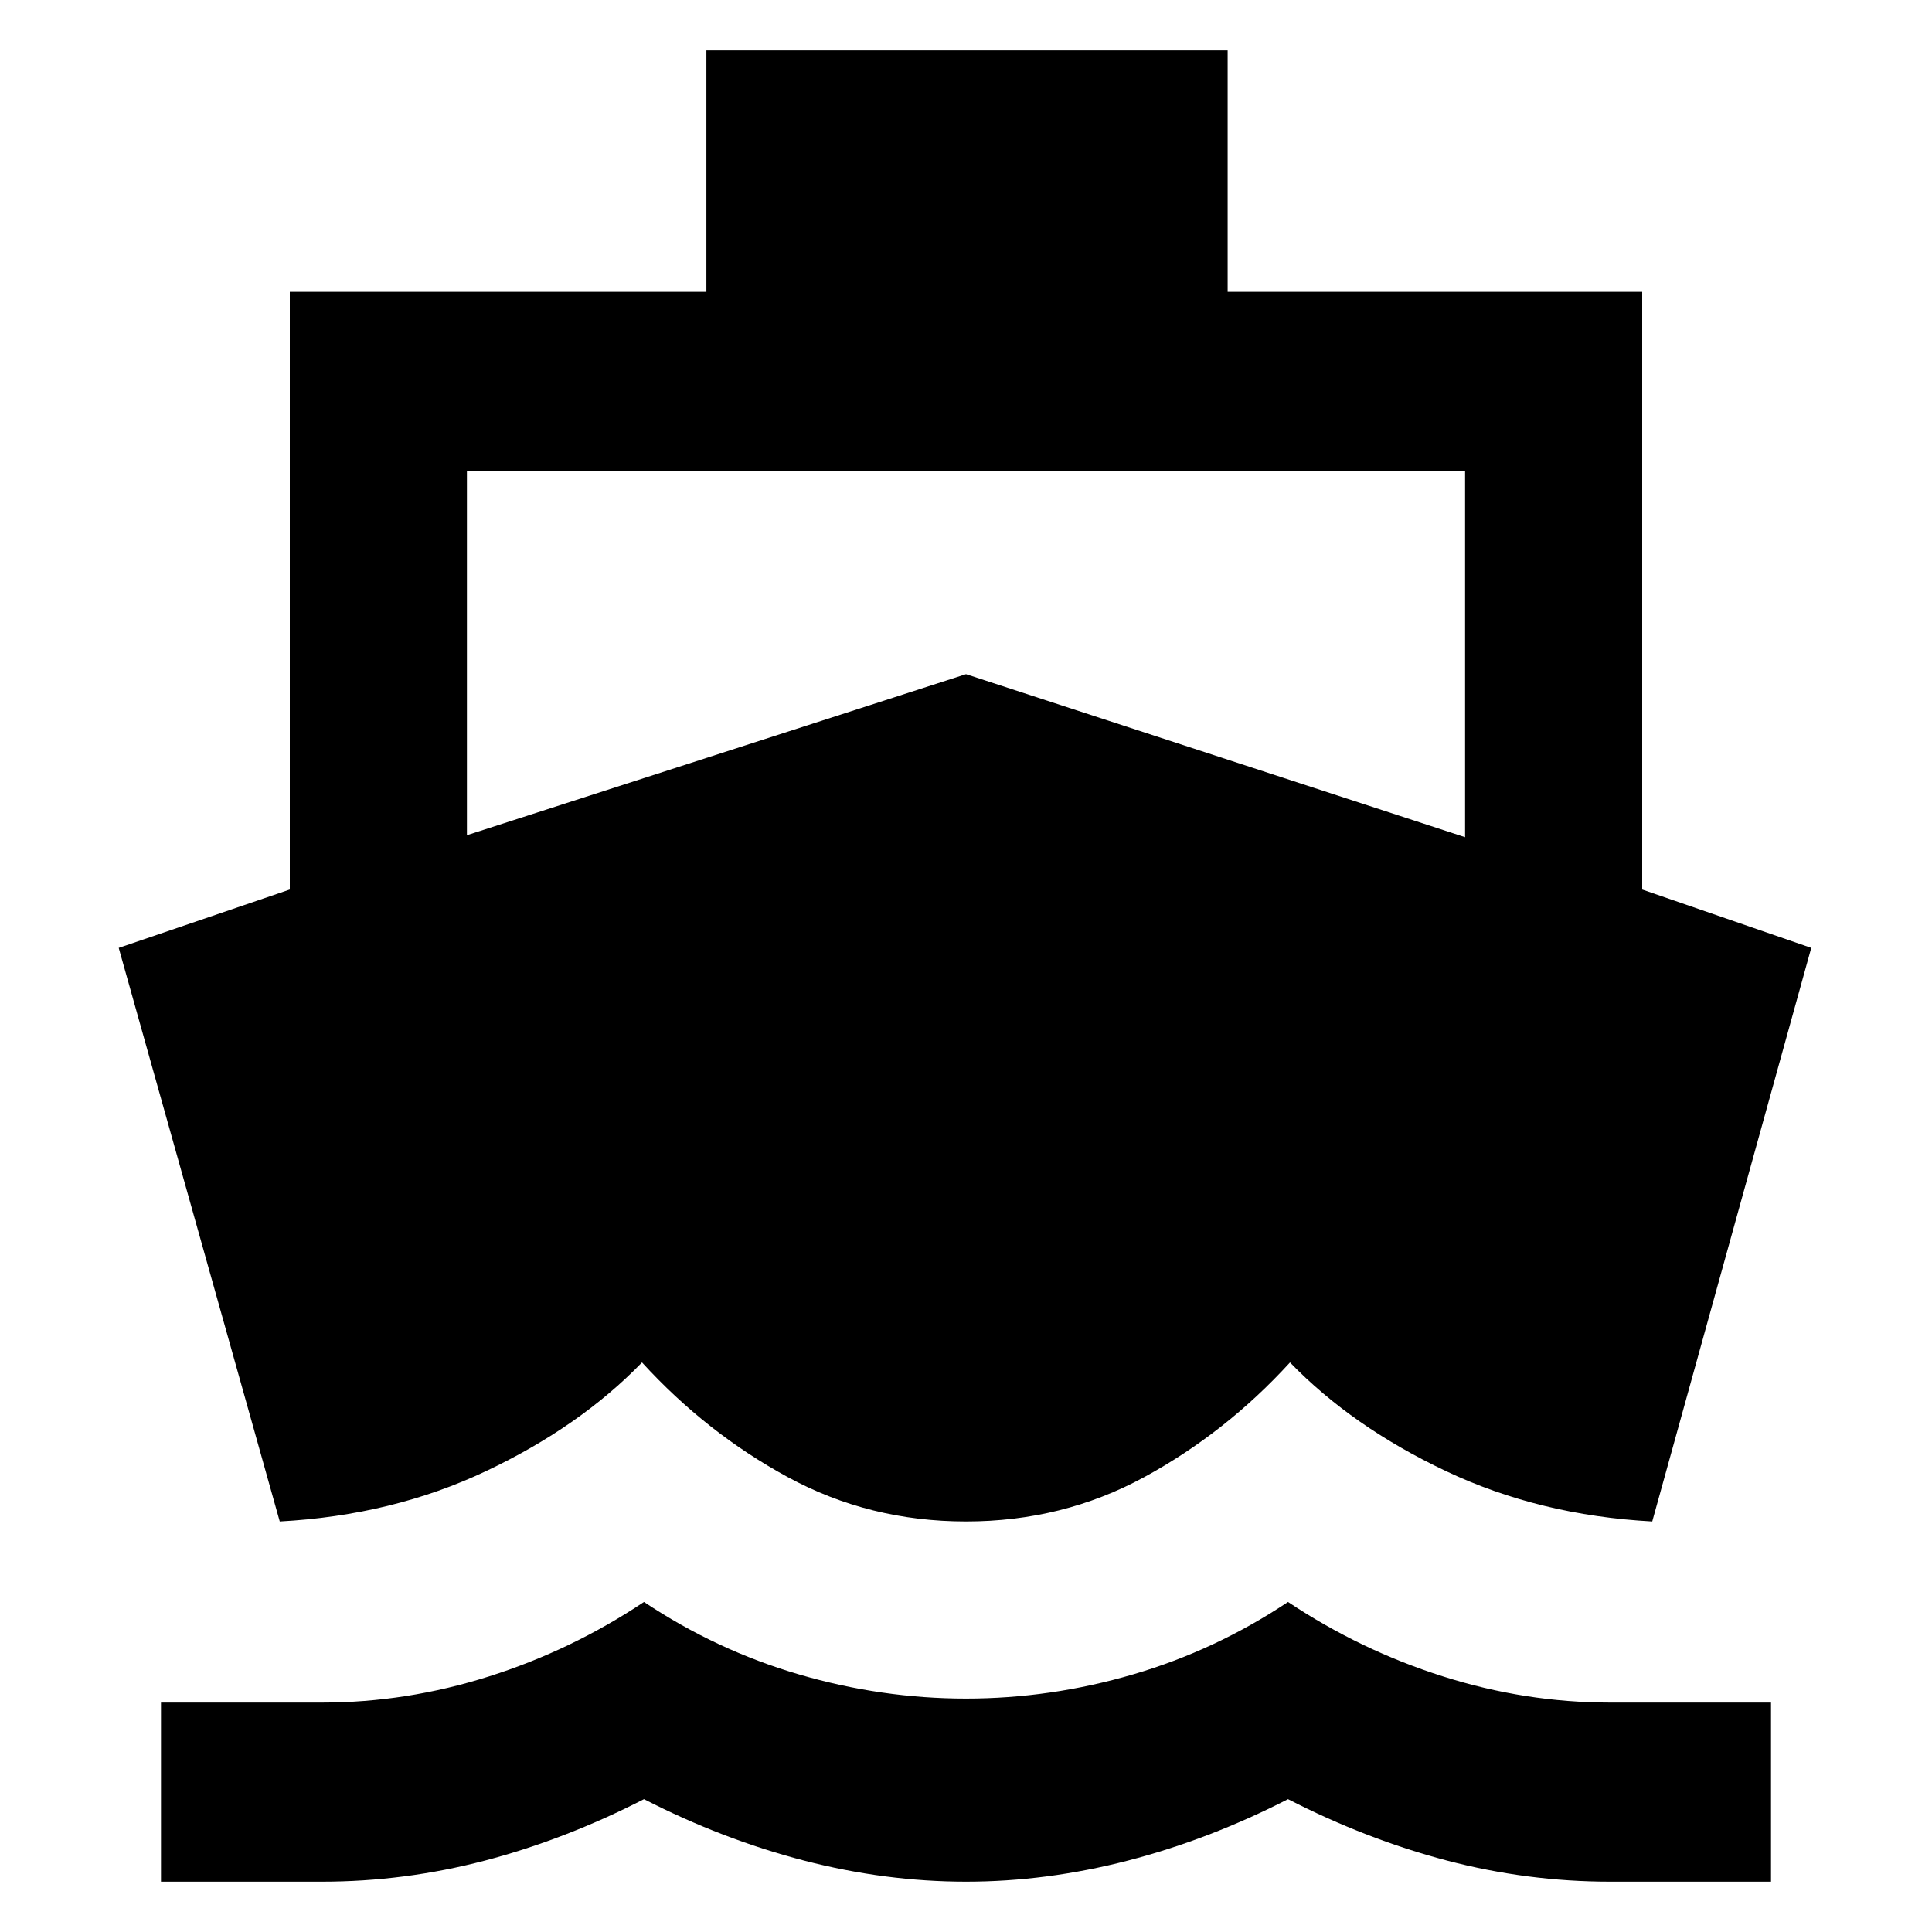 <svg xmlns="http://www.w3.org/2000/svg" height="40" width="40"><path d="M5.792 31.5 2.458 19.625 6 18.417V6.042h8.625v-5h10.792v5H34v12.375l3.5 1.208L34.208 31.5q-2.333-.125-4.27-1.042-1.938-.916-3.23-2.25-1.333 1.459-3.02 2.375Q22 31.5 20 31.5t-3.688-.917q-1.687-.916-3.02-2.375-1.292 1.334-3.23 2.25-1.937.917-4.27 1.042Zm-2.459 7.458V35.25h3.334q1.75 0 3.458-.542 1.708-.541 3.208-1.541 1.5 1 3.209 1.5 1.708.5 3.458.5 1.75 0 3.458-.5 1.709-.5 3.209-1.5 1.5 1 3.208 1.541 1.708.542 3.458.542h3.334v3.708h-3.334q-1.708 0-3.375-.437-1.666-.438-3.291-1.271-1.625.833-3.313 1.271-1.687.437-3.354.437t-3.354-.437q-1.688-.438-3.313-1.271-1.625.833-3.291 1.271-1.667.437-3.375.437Zm6.334-21.666L20 13.958l10.333 3.375V9.75H9.667Z"/></svg>